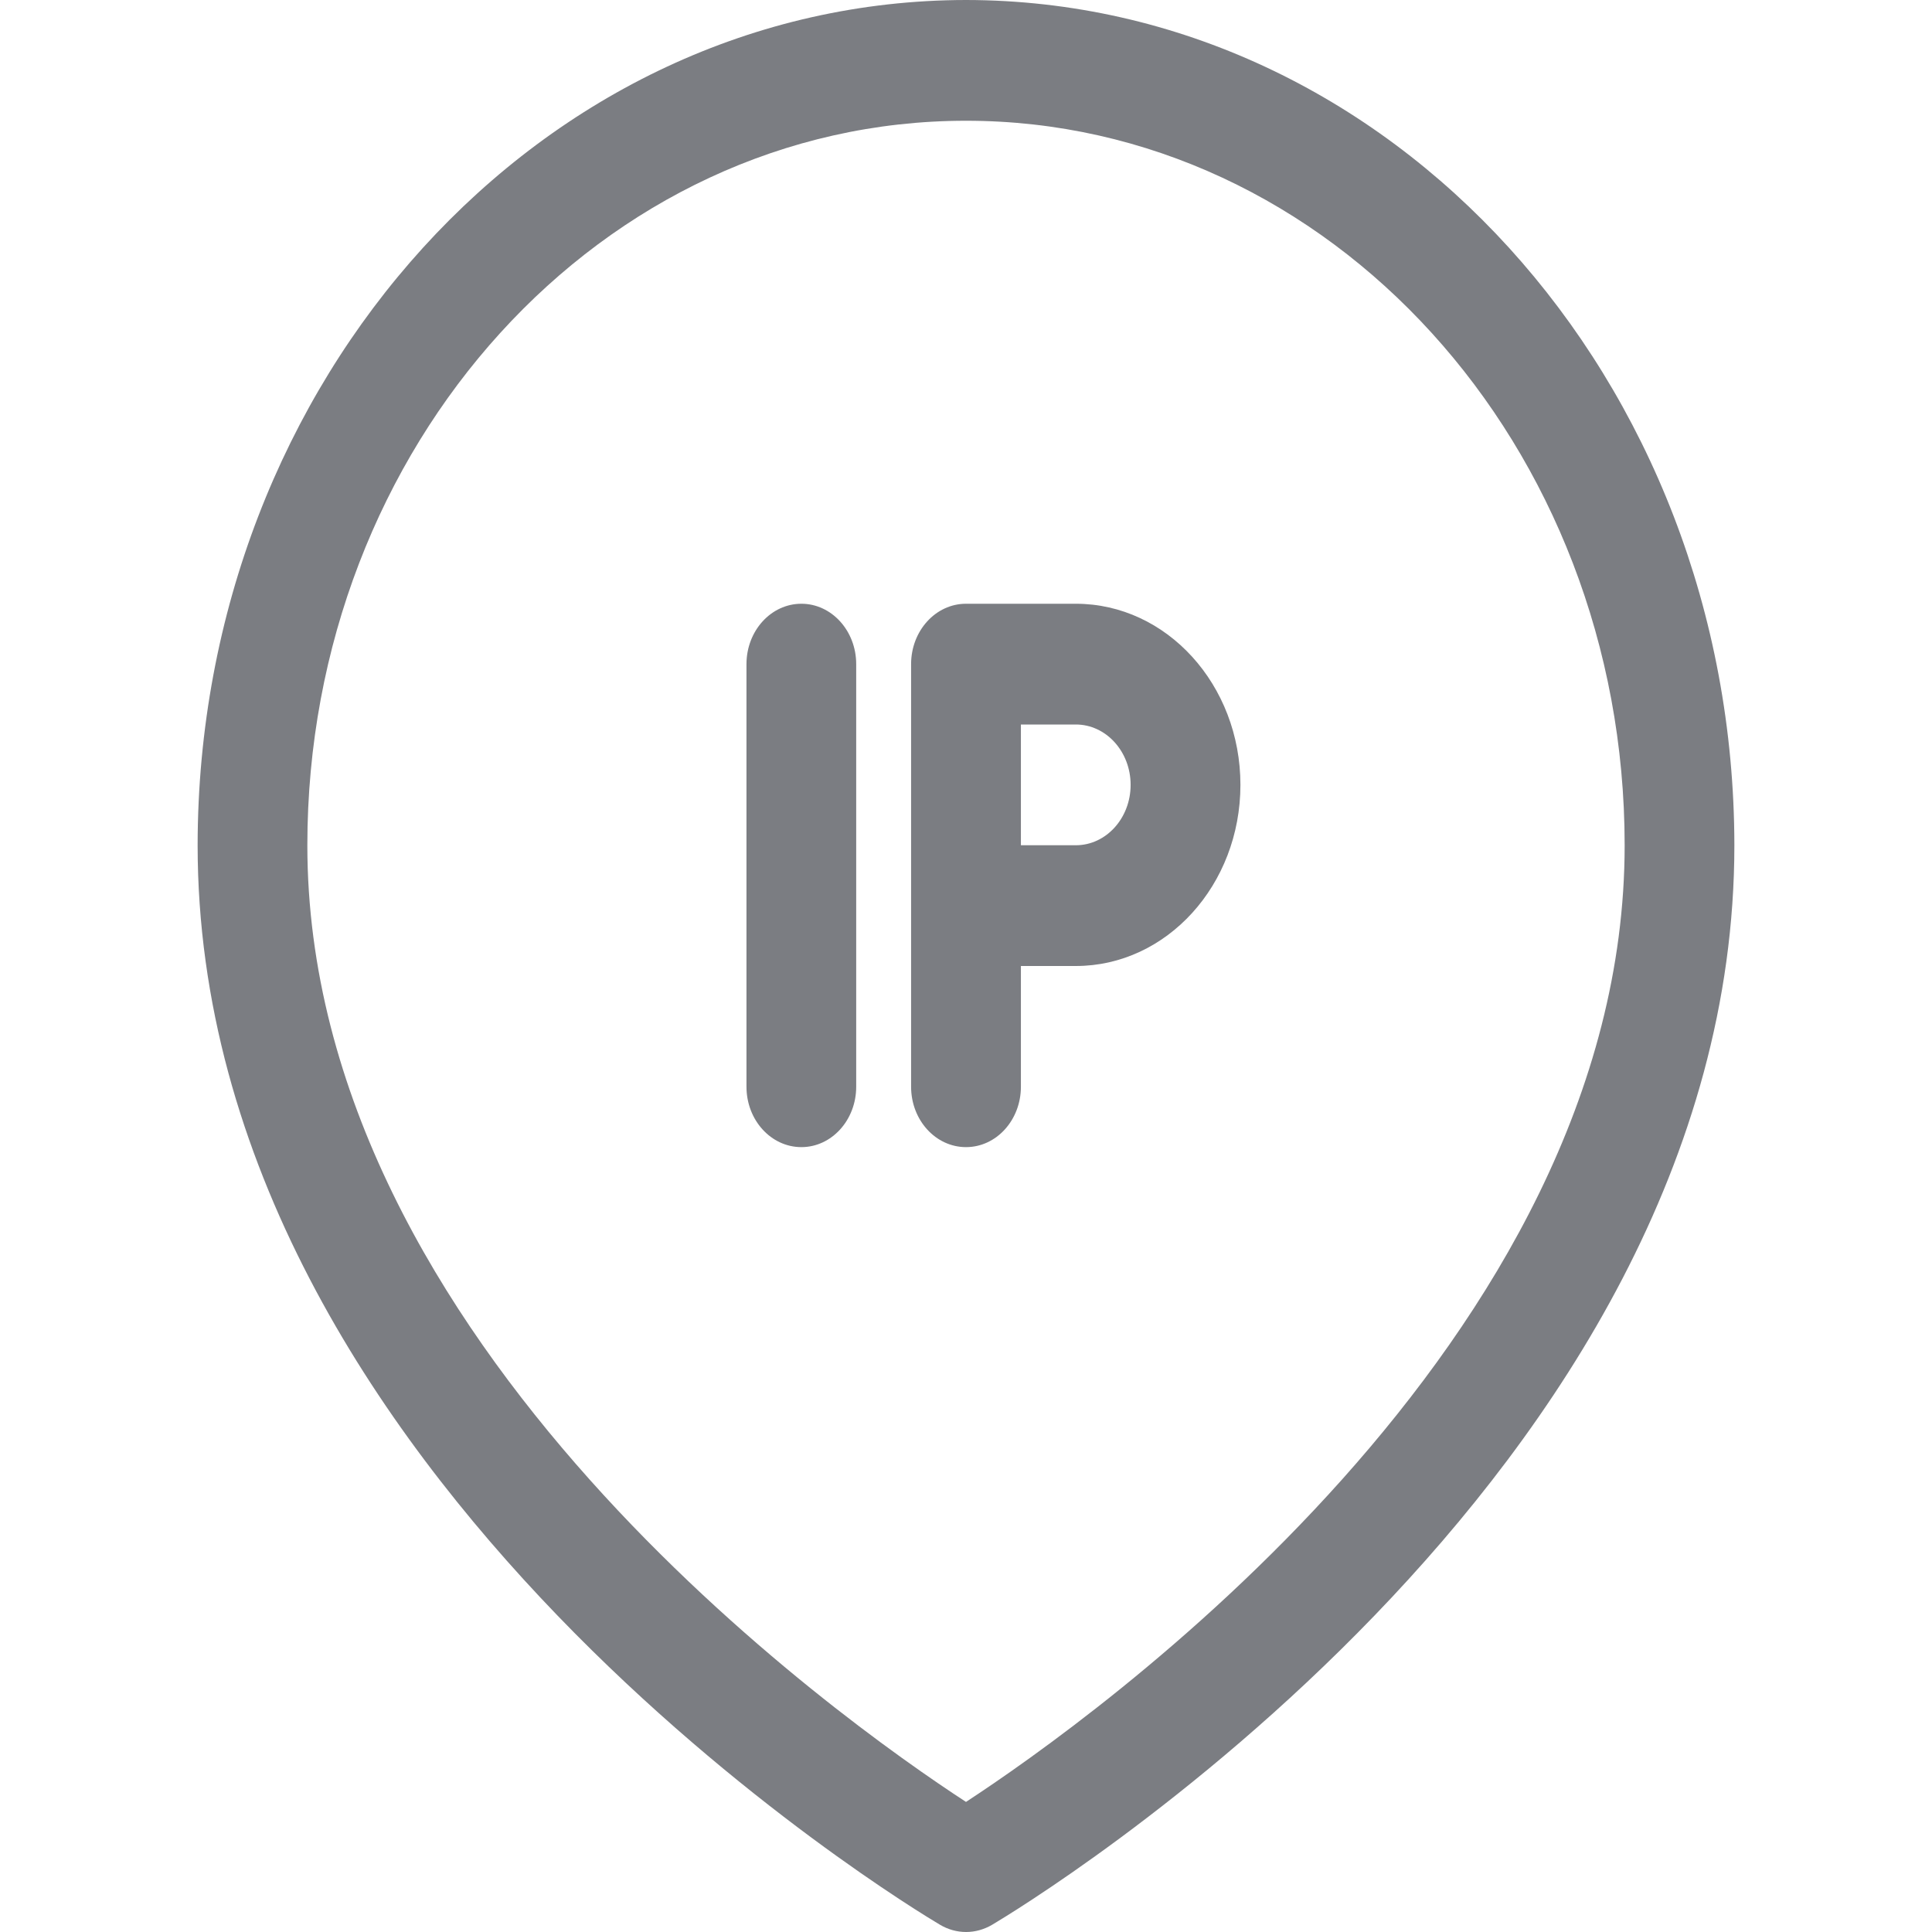 <svg width="24" height="24" viewBox="0 0 24 24" fill="none" xmlns="http://www.w3.org/2000/svg">
<g clip-path="url(#clip0_3871_19936)">
<path d="M12 0C6.731 0.006 2.46 4.704 2.455 10.5C2.455 18.358 11.3 23.687 11.677 23.91C11.776 23.969 11.888 24 12.001 24C12.114 24 12.225 23.969 12.325 23.91C12.7 23.687 21.545 18.358 21.545 10.5C21.539 4.704 17.269 0.006 12 0ZM12 22.384C10.444 21.37 3.818 16.684 3.818 10.5C3.818 5.529 7.481 1.5 12 1.5C16.518 1.5 20.182 5.529 20.182 10.5C20.182 16.674 13.554 21.368 12 22.384Z" fill="#232730" fill-opacity="0.6"/>
<path d="M9.955 7.5C9.578 7.5 9.273 7.836 9.273 8.25V13.5C9.273 13.914 9.578 14.25 9.955 14.25C10.331 14.25 10.636 13.914 10.636 13.5V8.25C10.636 7.836 10.331 7.5 9.955 7.5ZM13.364 7.5H12C11.623 7.5 11.318 7.836 11.318 8.25V13.5C11.318 13.914 11.623 14.25 12 14.25C12.377 14.25 12.682 13.914 12.682 13.5V12H13.364C14.493 12 15.409 10.992 15.409 9.75C15.409 8.507 14.493 7.5 13.364 7.5ZM13.364 10.5H12.682V9H13.364C13.74 9 14.045 9.336 14.045 9.75C14.045 10.164 13.74 10.5 13.364 10.5Z" fill="#232730" fill-opacity="0.6"/>
</g>
<defs>
<clipPath id="clip0_3871_19936">
<rect width="24" height="24" fill="white"/>
</clipPath>
</defs>
</svg>
